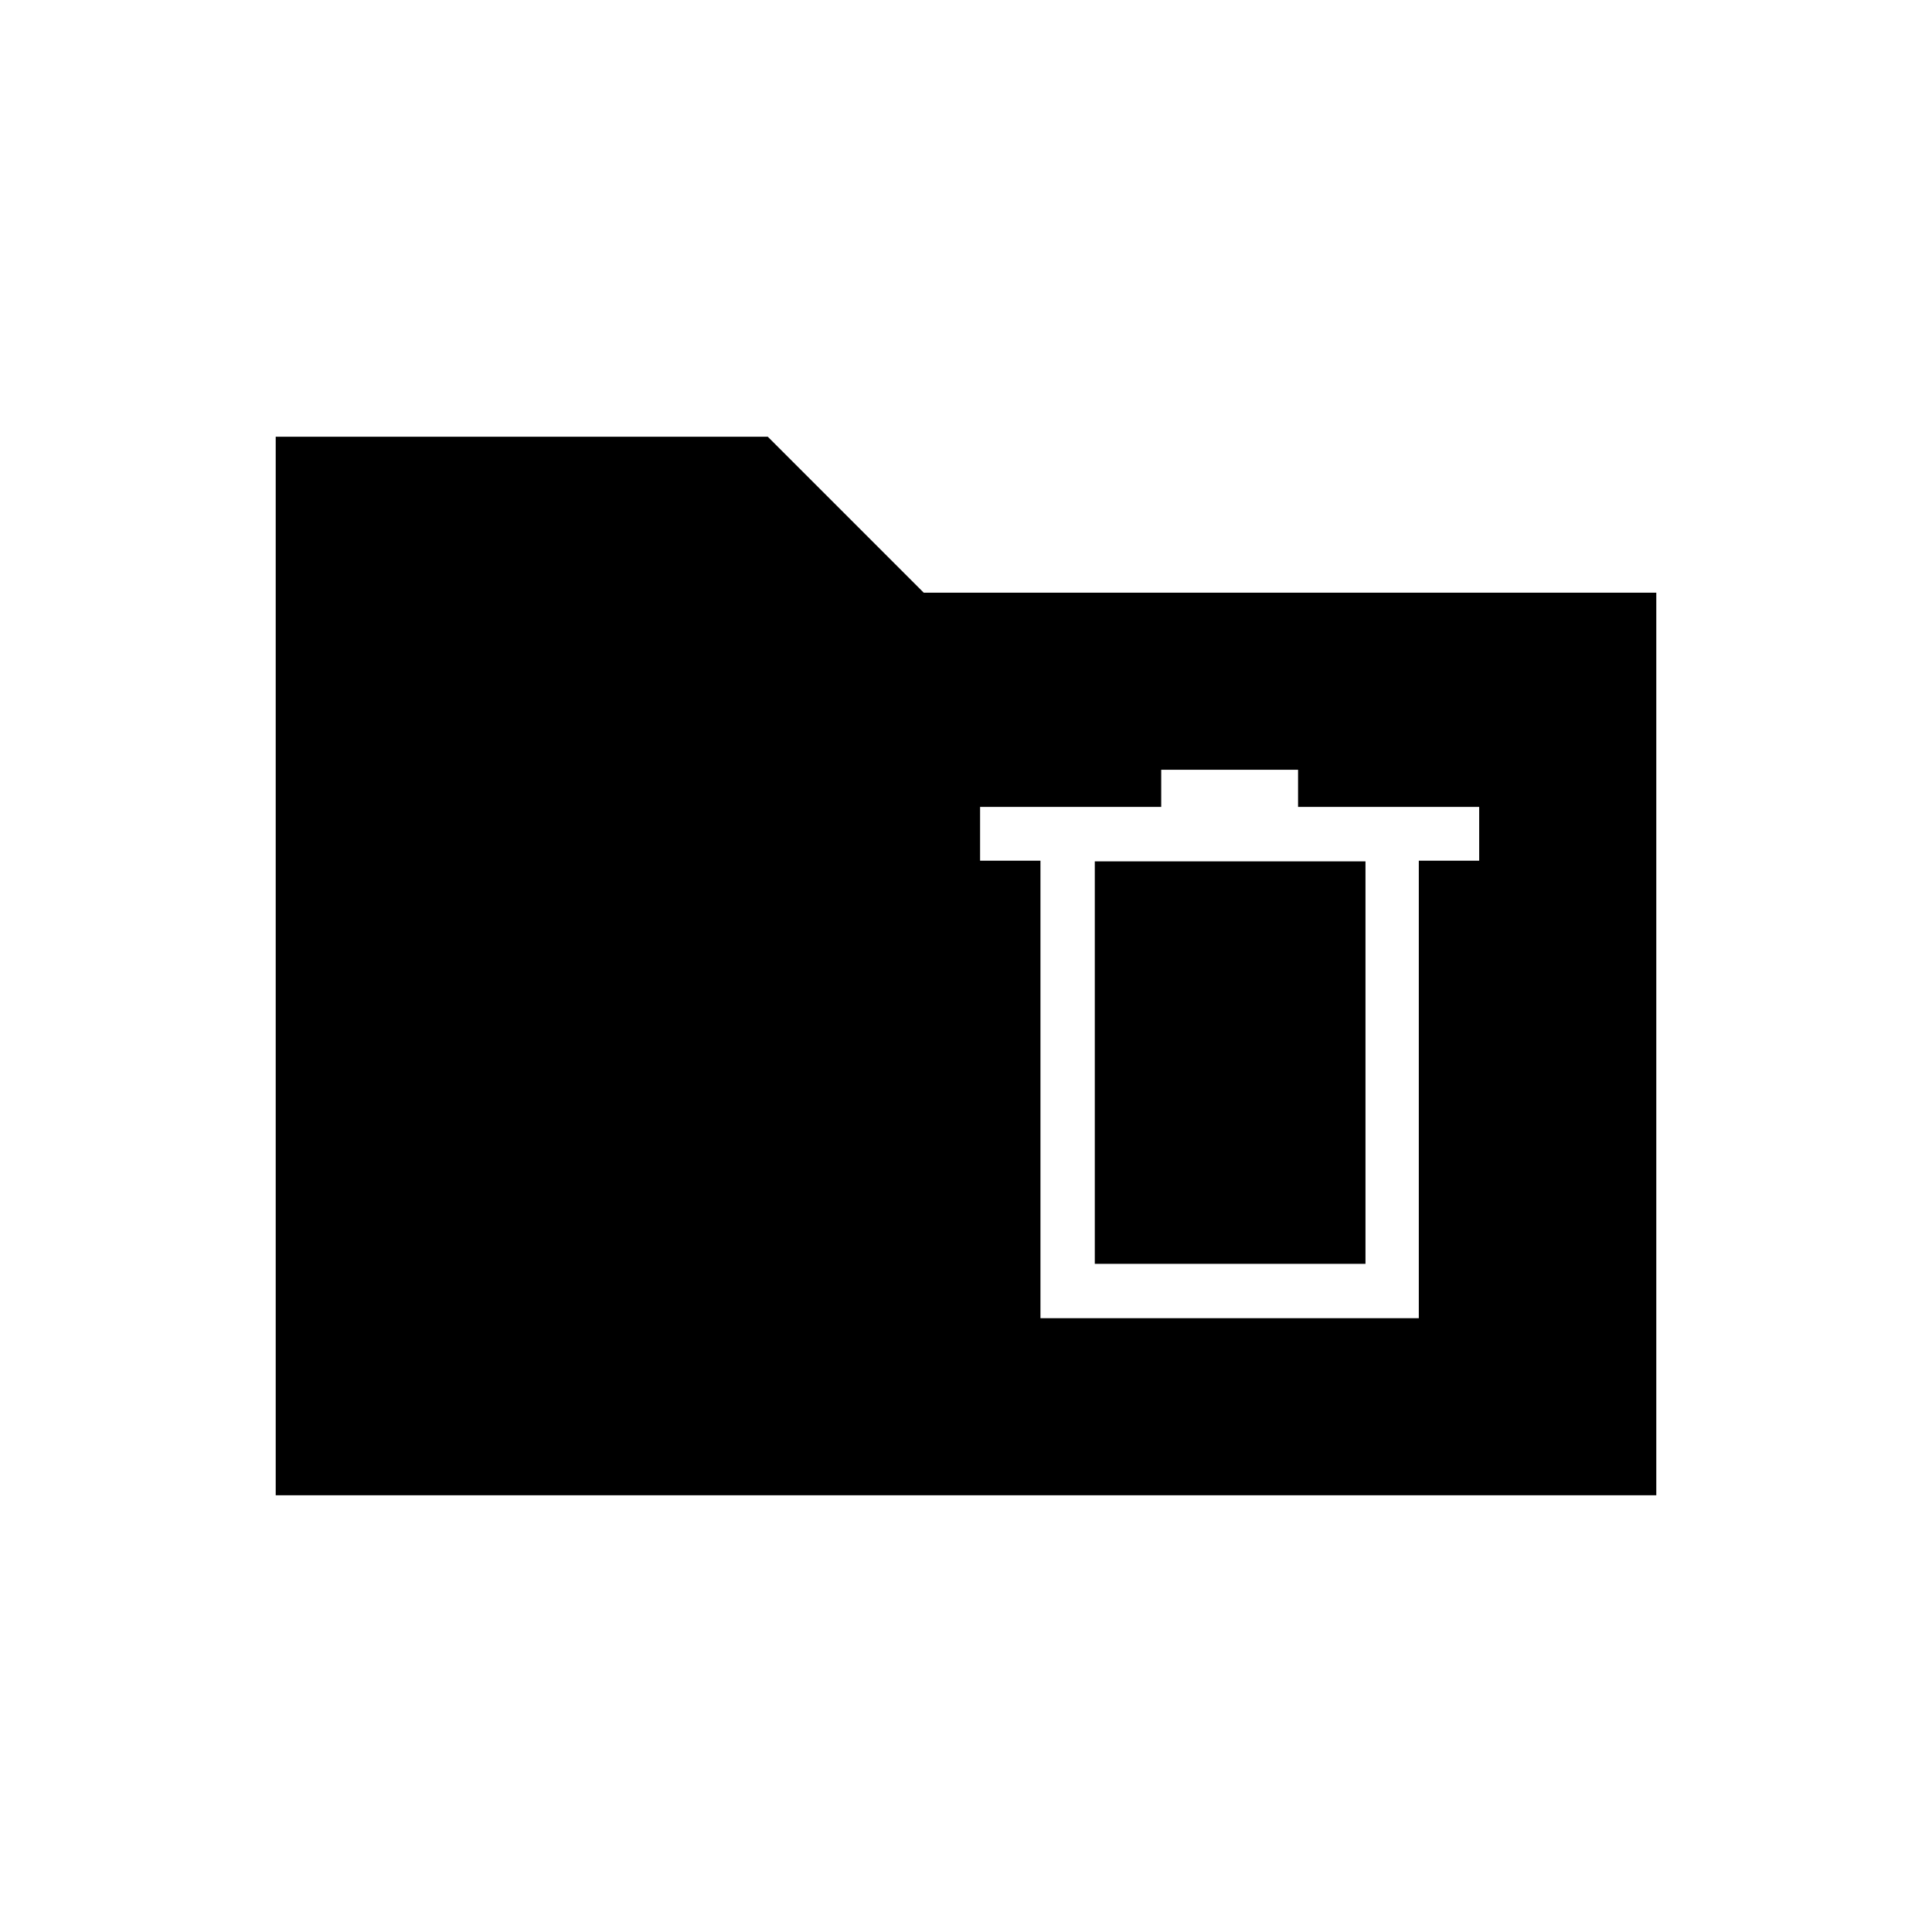 <svg xmlns="http://www.w3.org/2000/svg" height="24" viewBox="0 -960 960 960" width="24"><path d="M137-217v-526h244.5l77.5 77.5h364V-217H137Zm380-88h188v-227.33h30v-26.73h-90v-18.44h-68v18.44h-90v26.73h30V-305Zm27-27v-200h134.5v200H544Z"/></svg>